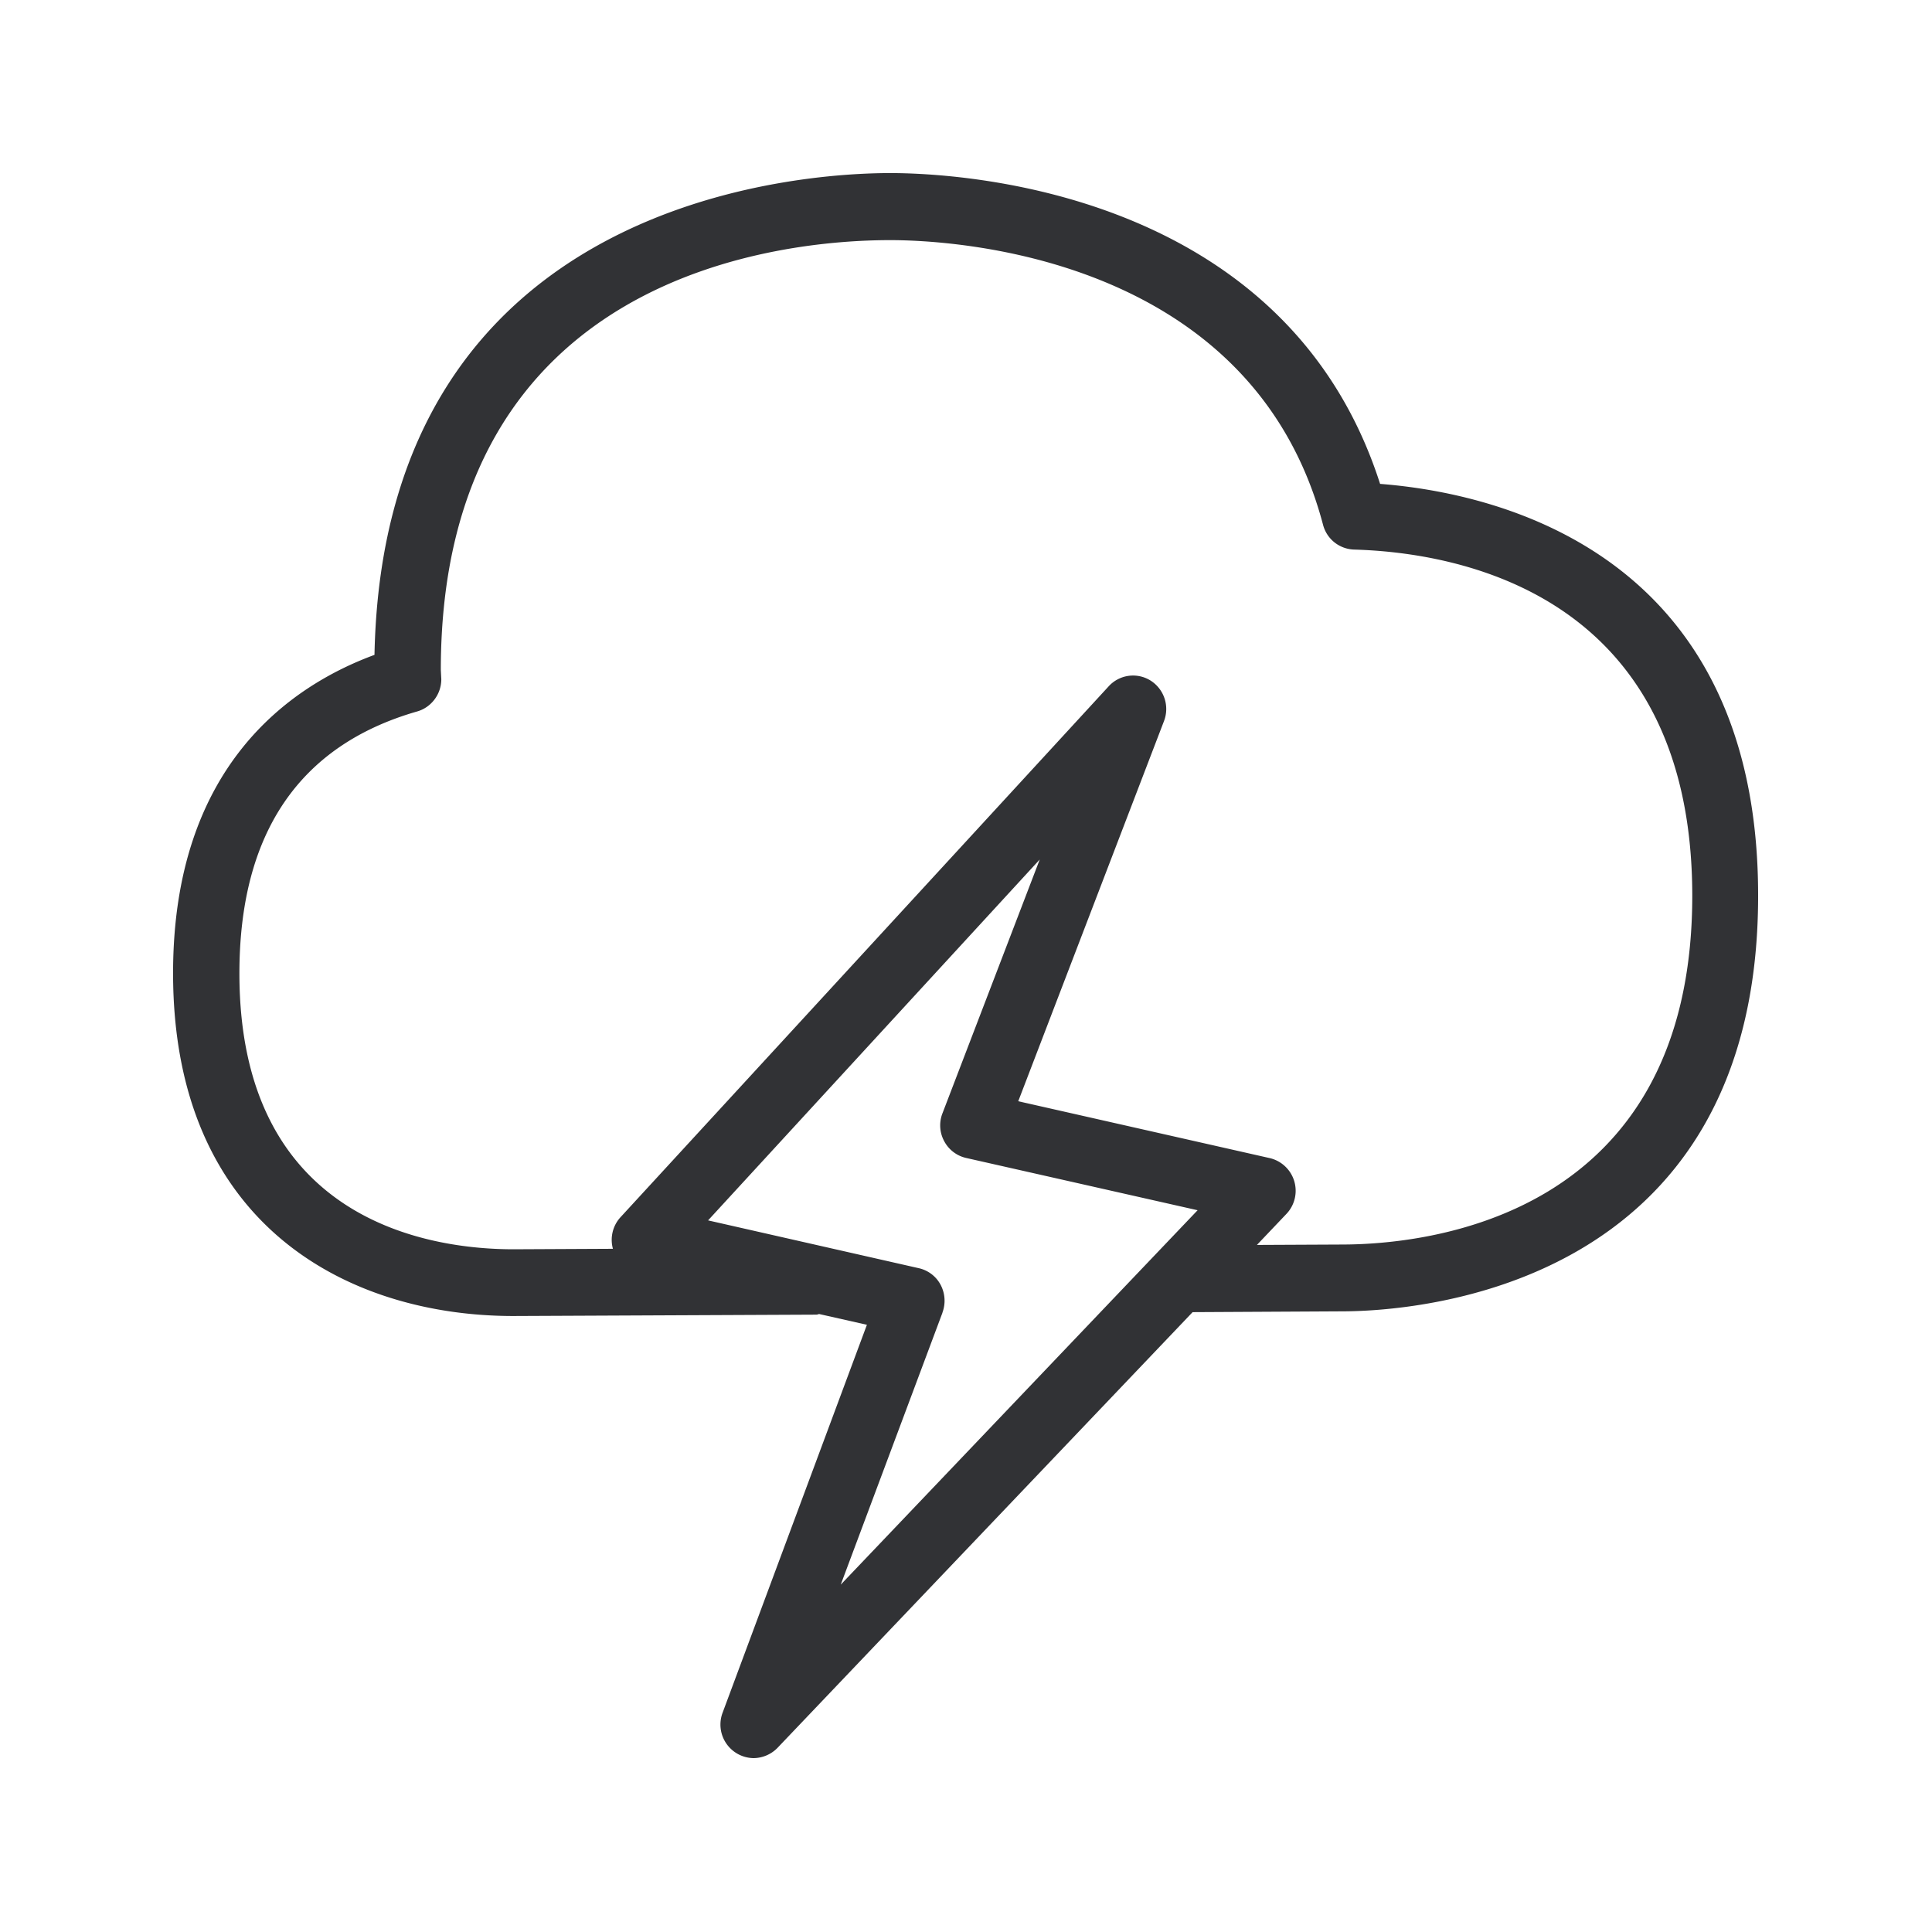 <svg width="24" height="24" viewBox="0 0 24 24" xmlns="http://www.w3.org/2000/svg"><path d="M16.667 15.46l-1.053.005.367-.386a.417.417 0 00-.205-.692l-3.127-.707 1.81-4.721a.418.418 0 00-.165-.504.41.41 0 00-.521.07l-6.067 6.598a.417.417 0 00-.092.39l-1.236.006c-1.022 0-3.404-.334-3.404-3.427 0-1.738.742-2.833 2.208-3.254.176-.05.3-.215.3-.4l-.006-.115c0-4.954 4.273-5.34 5.582-5.34.742 0 4.486.17 5.377 3.535.047.18.204.303.387.309 1.26.036 4.2.526 4.2 4.304-.003 4.018-3.332 4.329-4.355 4.329zm-4.96.846a.423.423 0 00-.022-.345.407.407 0 00-.271-.207l-2.618-.594 4.12-4.483-1.208 3.152a.412.412 0 00.02.345.411.411 0 00.271.21l2.878.65-4.433 4.651 1.264-3.379zm5.437-10.295c-1.177-3.673-5.262-3.861-6.086-3.861-1.06 0-6.294.291-6.406 5.985-1.05.387-2.502 1.387-2.502 3.954 0 3.141 2.186 4.259 4.228 4.259l3.76-.017c.015 0 .026-.005.037-.008l.594.134-1.793 4.82a.417.417 0 00.384.563.42.42 0 00.297-.126l5.158-5.414 1.852-.01c.863 0 5.173-.25 5.173-5.162.003-4.287-3.278-5.007-4.696-5.117z" fill="#313235" fill-rule="nonzero"/></svg>